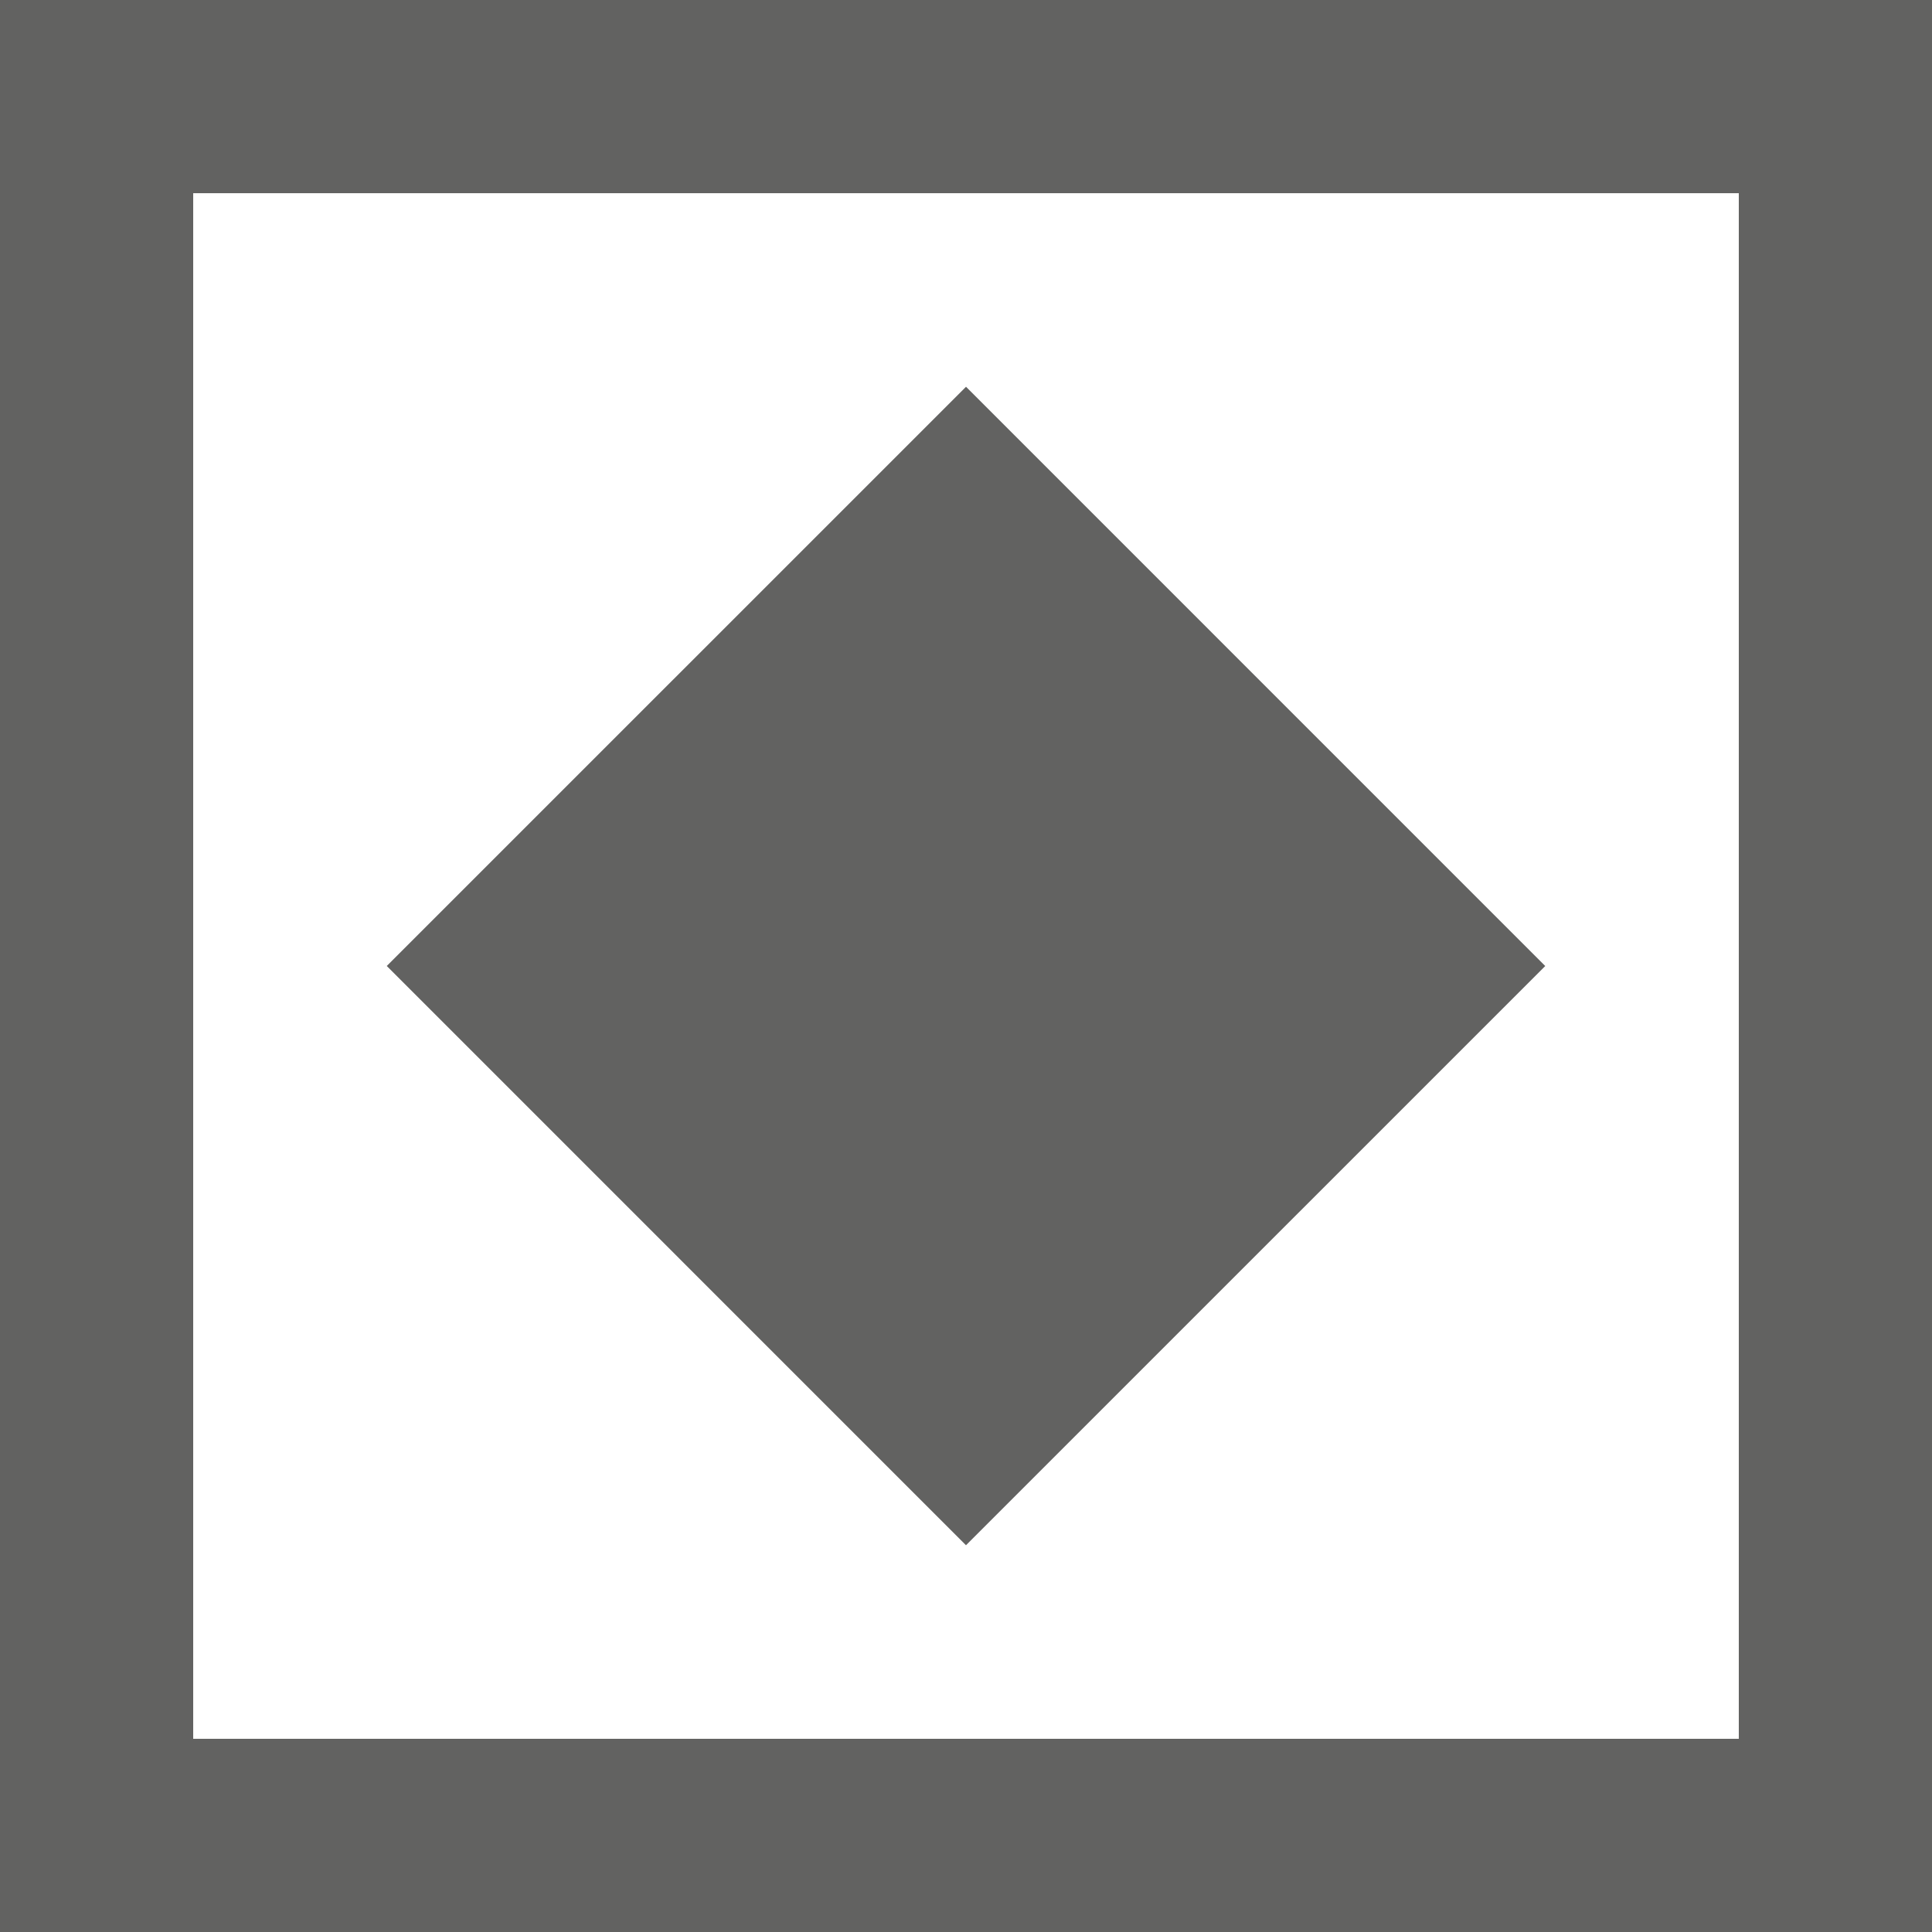 <svg xmlns="http://www.w3.org/2000/svg" viewBox="0 0 100 100"><style>.st0{fill:#626261}</style><path class="st0" d="M0 0v100h100V0H0zm90 90H10V10h80v80z"/><path transform="rotate(45.001 50 50)" class="st0" d="M28.8 28.8h42.4v42.4H28.8z"/></svg>